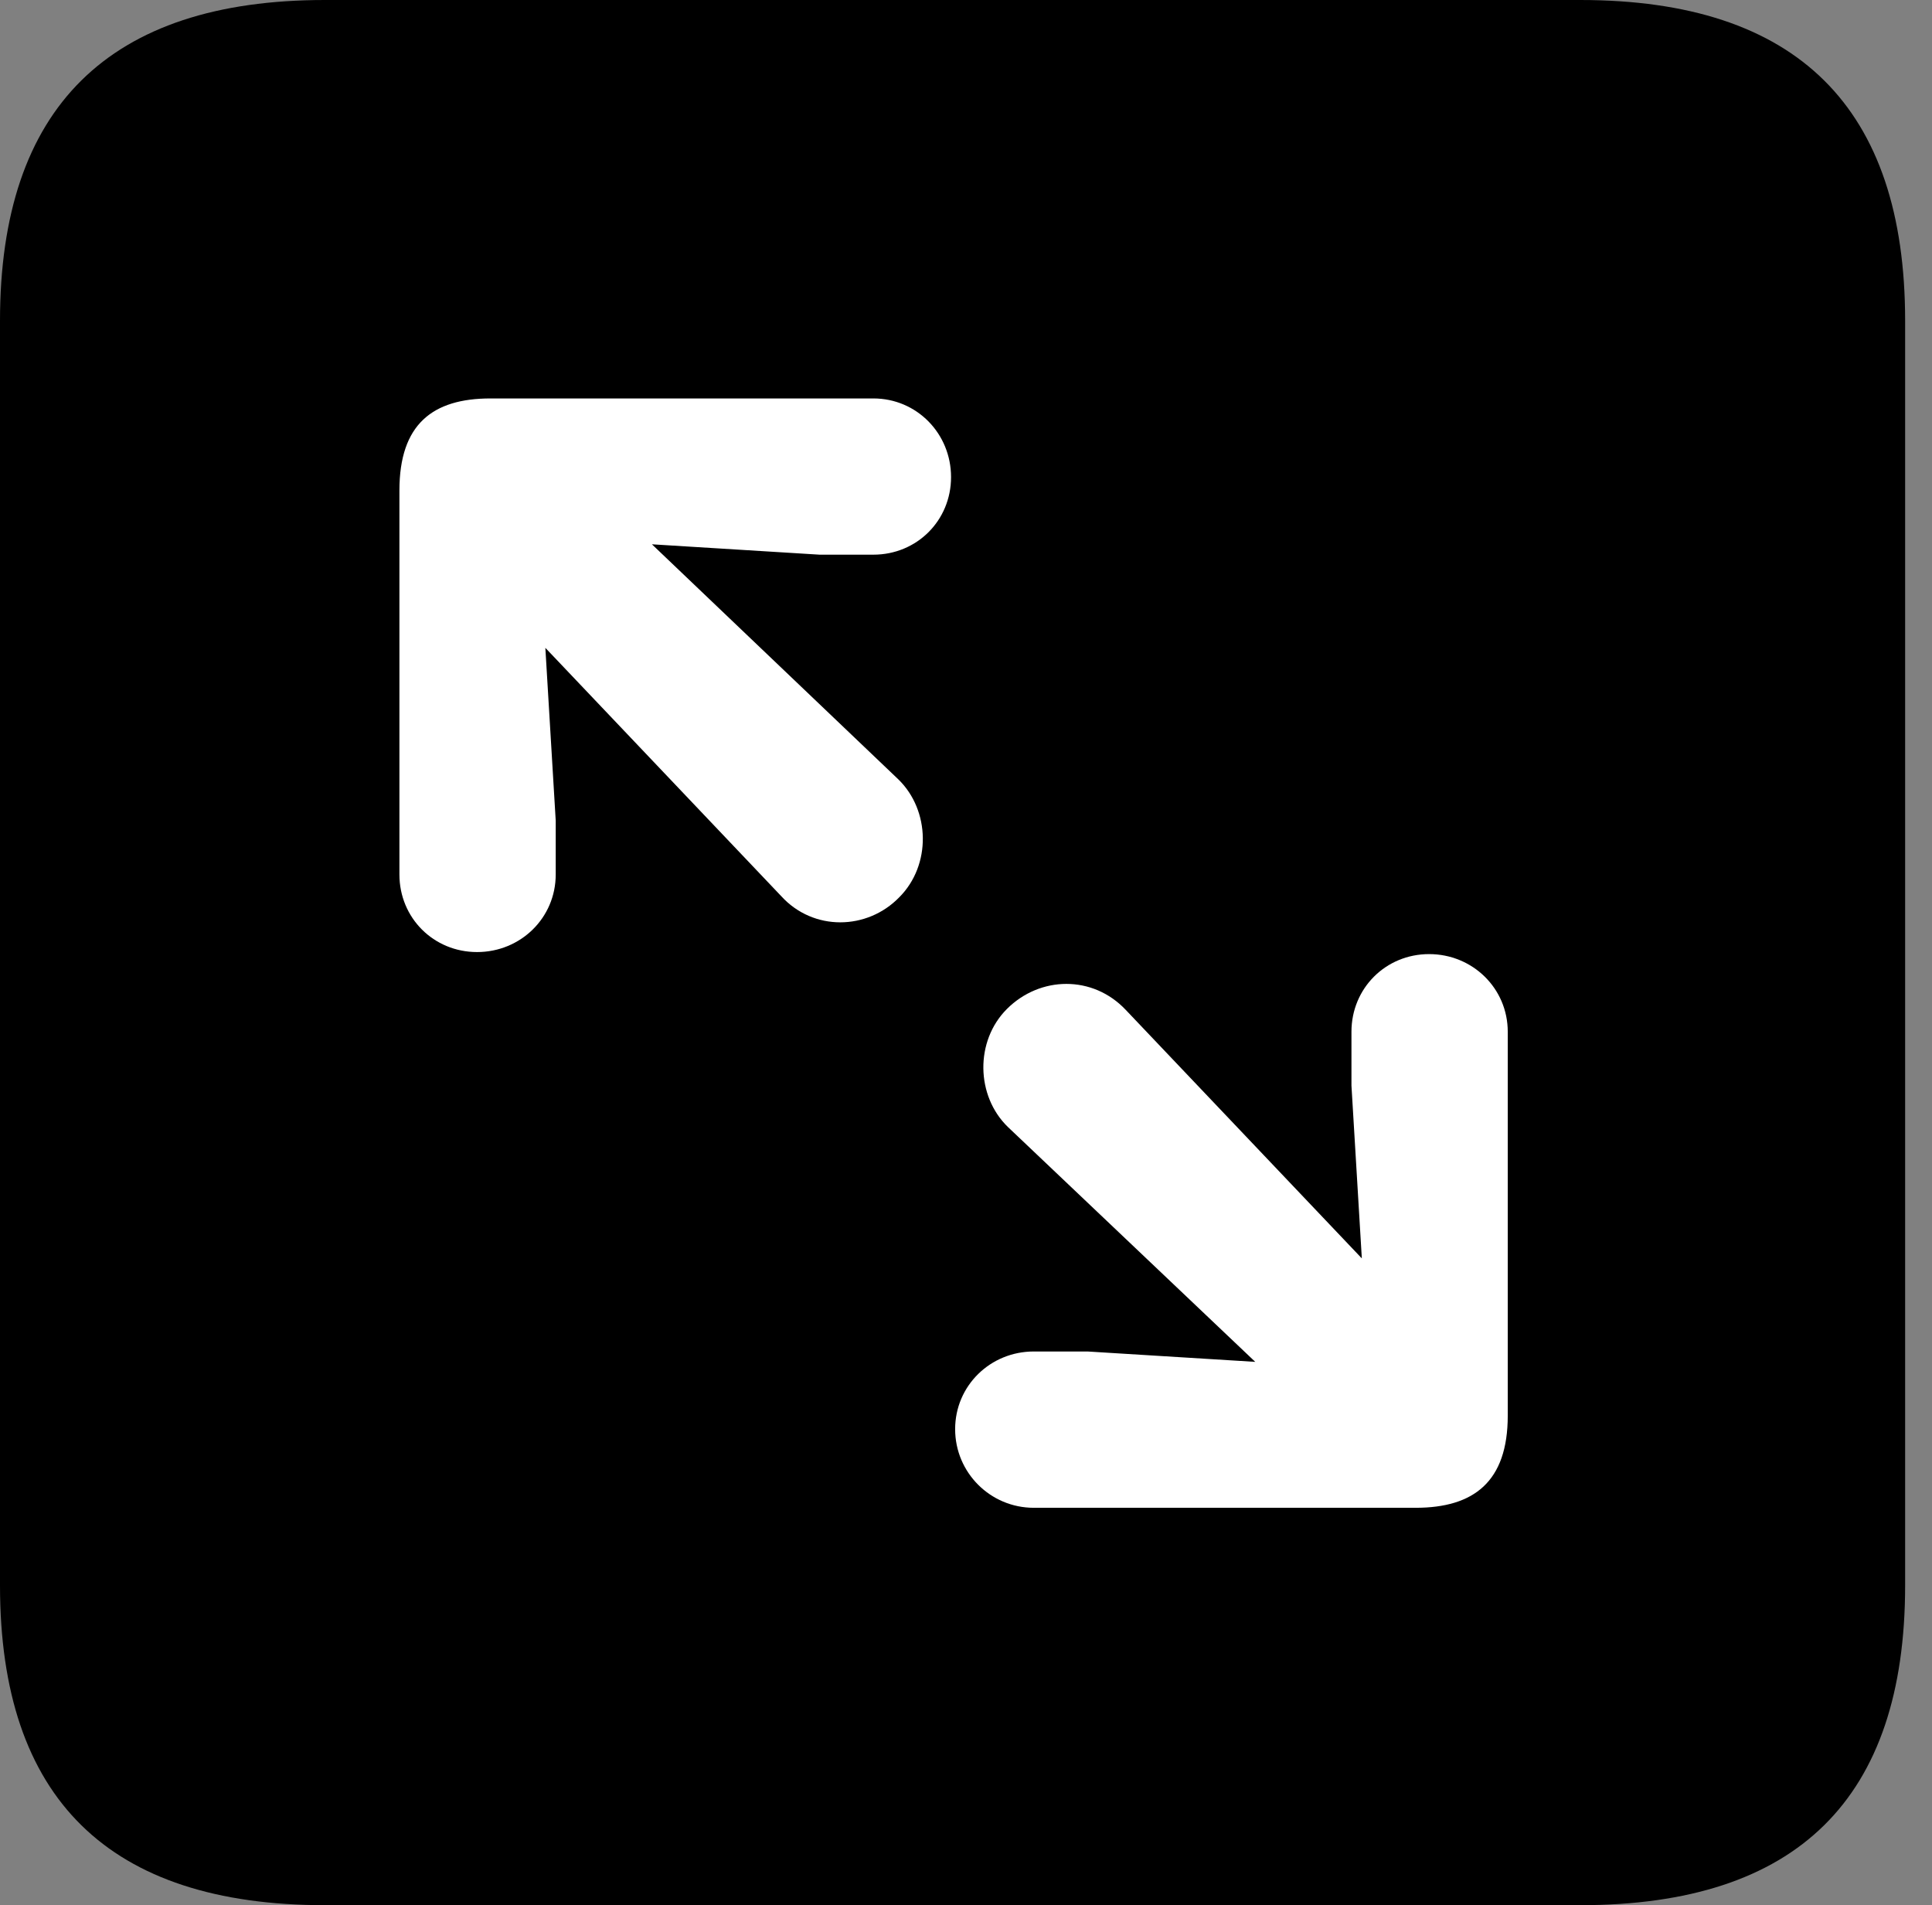 <svg version="1.1" xmlns="http://www.w3.org/2000/svg" xmlns:xlink="http://www.w3.org/1999/xlink" viewBox="0 0 25.525 25.17">
 <rect x="0" y="0" width="25.525" height="25.17" fill="#808080" stroke="none"/>
 <g>
  
  <path d="M4.293 25.17L20.877 25.17C23.748 25.17 25.17 23.762 25.17 20.945L25.17 4.238C25.17 1.422 23.748 0 20.877 0L4.293 0C1.436 0 0 1.422 0 4.238L0 20.945C0 23.762 1.436 25.17 4.293 25.17Z" style="fill:hsl(0 0 0/0.85)"></path>
  <path d="M6.303 12.578C5.729 12.578 5.277 12.127 5.277 11.553L5.277 6.48C5.277 5.605 5.715 5.264 6.48 5.264L11.539 5.264C12.113 5.264 12.565 5.729 12.565 6.303C12.565 6.877 12.113 7.328 11.539 7.328L10.828 7.328L8.613 7.191L11.867 10.295C12.291 10.705 12.305 11.43 11.881 11.854C11.457 12.291 10.746 12.305 10.322 11.84L7.205 8.559L7.342 10.842L7.342 11.553C7.342 12.127 6.877 12.578 6.303 12.578ZM13.658 19.92C13.084 19.92 12.619 19.455 12.619 18.881C12.619 18.307 13.084 17.855 13.658 17.855L14.369 17.855L16.584 17.992L13.316 14.889C12.893 14.479 12.879 13.754 13.303 13.33C13.74 12.893 14.438 12.879 14.875 13.344L17.992 16.625L17.855 14.342L17.855 13.631C17.855 13.057 18.307 12.605 18.881 12.605C19.455 12.605 19.92 13.057 19.92 13.631L19.92 18.703C19.92 19.578 19.469 19.92 18.703 19.92Z" style="fill:white"></path>
 </g>
</svg>
